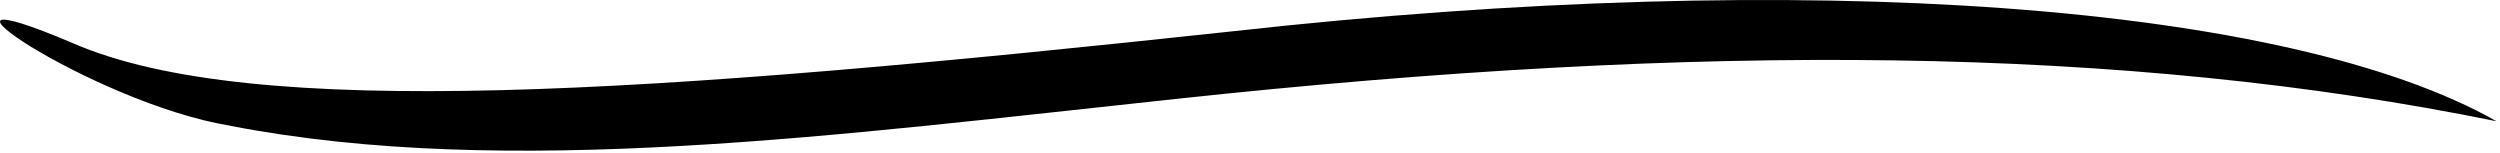 <svg xmlns="http://www.w3.org/2000/svg" width="557px" height="34px" viewBox="0 0 557 34">
<path d="m 51.228,28.016 c 61.9,12 136,2 211,-6 117,-12.6 211,-11.9 294,5 -46,-26.1 -153,-34.4 -282,-20 -130,14 -218,20 -258,2.6 -40.7,-17.3 4.3,13.4 35.1,18.4" />
</svg>